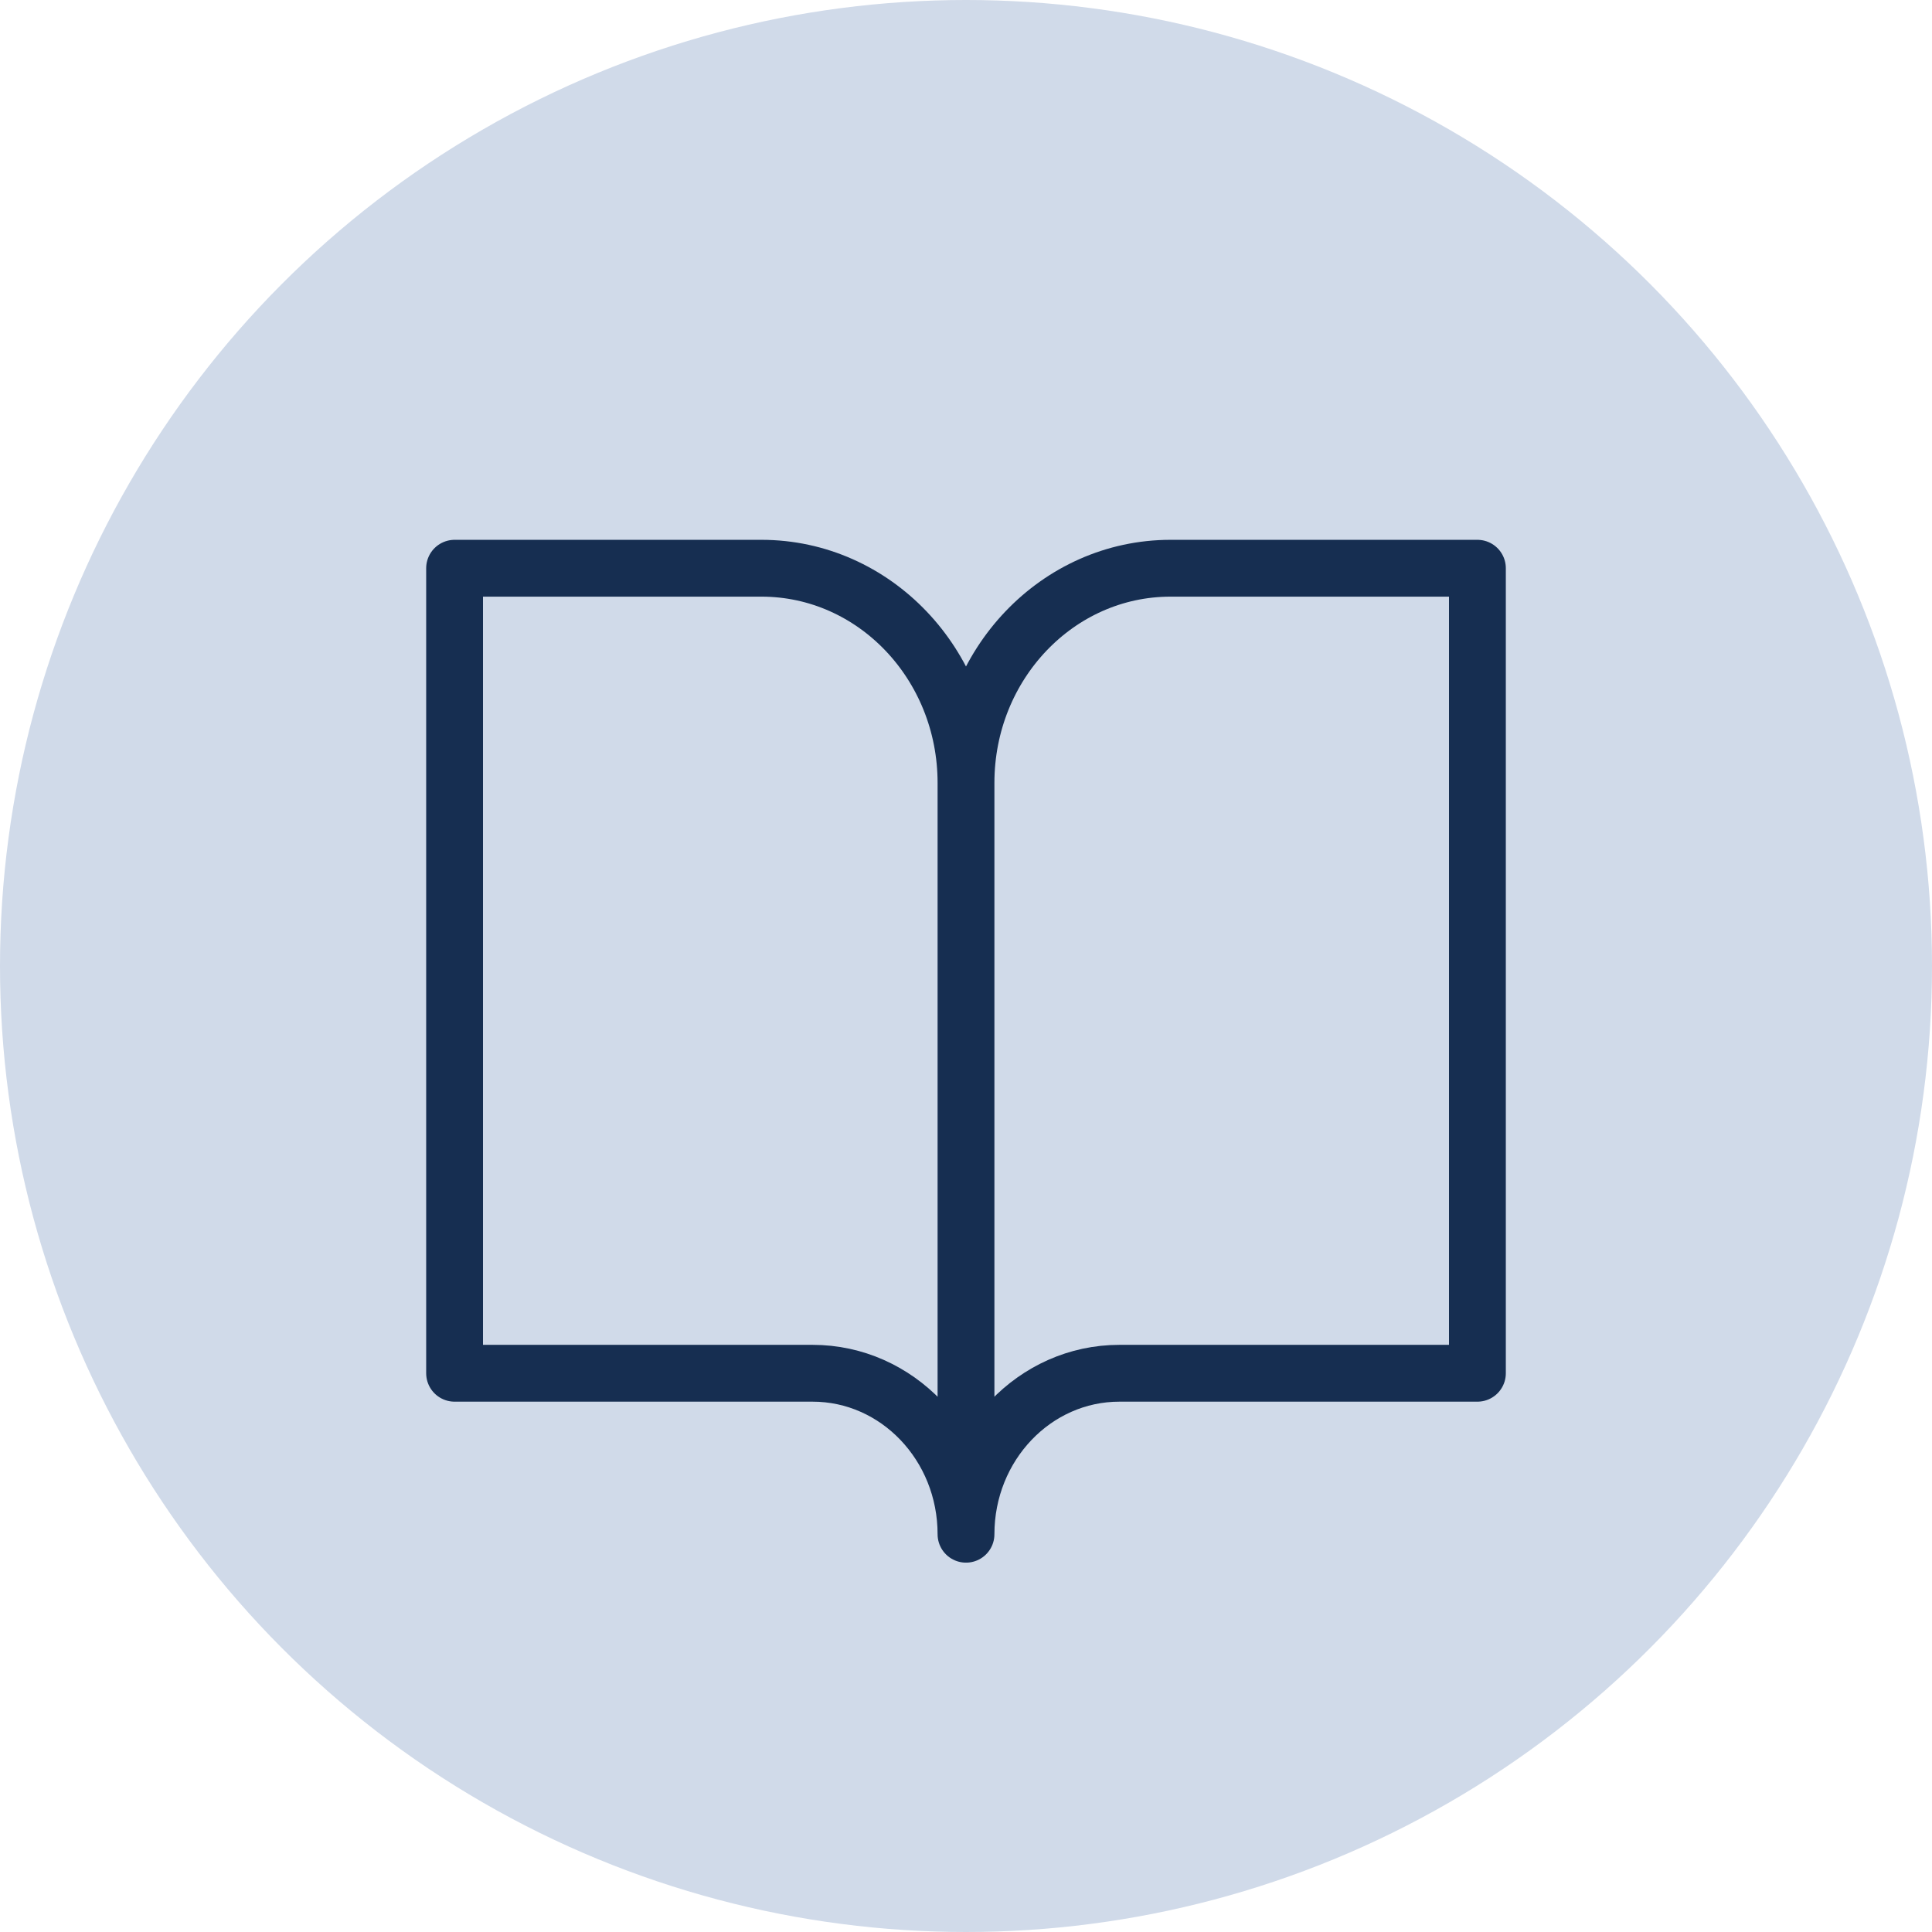 <?xml version="1.0" encoding="UTF-8"?>
<svg width="34px" height="34px" viewBox="0 0 34 34" version="1.1" xmlns="http://www.w3.org/2000/svg" xmlns:xlink="http://www.w3.org/1999/xlink">
    <title>Group 6</title>
    <g id="Service-animals-overlay" stroke="none" stroke-width="1" fill="none" fill-rule="evenodd">
        <g id="Intro-to-ADA-Overlay-1" transform="translate(-576, -2429)">
            <g id="Group-6" transform="translate(576, 2429)">
                <circle id="Oval" fill="#D0DAE9" cx="17" cy="17" r="17"></circle>
                <path d="M8,10 L13.4,10 C15.388,10 17,11.691 17,13.778 L17,27 C17,25.435 15.791,24.167 14.3,24.167 L8,24.167 L8,10 Z M26,10 L20.6,10 C18.612,10 17,11.691 17,13.778 L17,27 C17,25.435 18.209,24.167 19.7,24.167 L26,24.167 L26,10 Z" id="Combined-Shape" stroke="#162E51" stroke-linecap="round" stroke-linejoin="round"></path>
            </g>
        </g>
    </g>
</svg>
